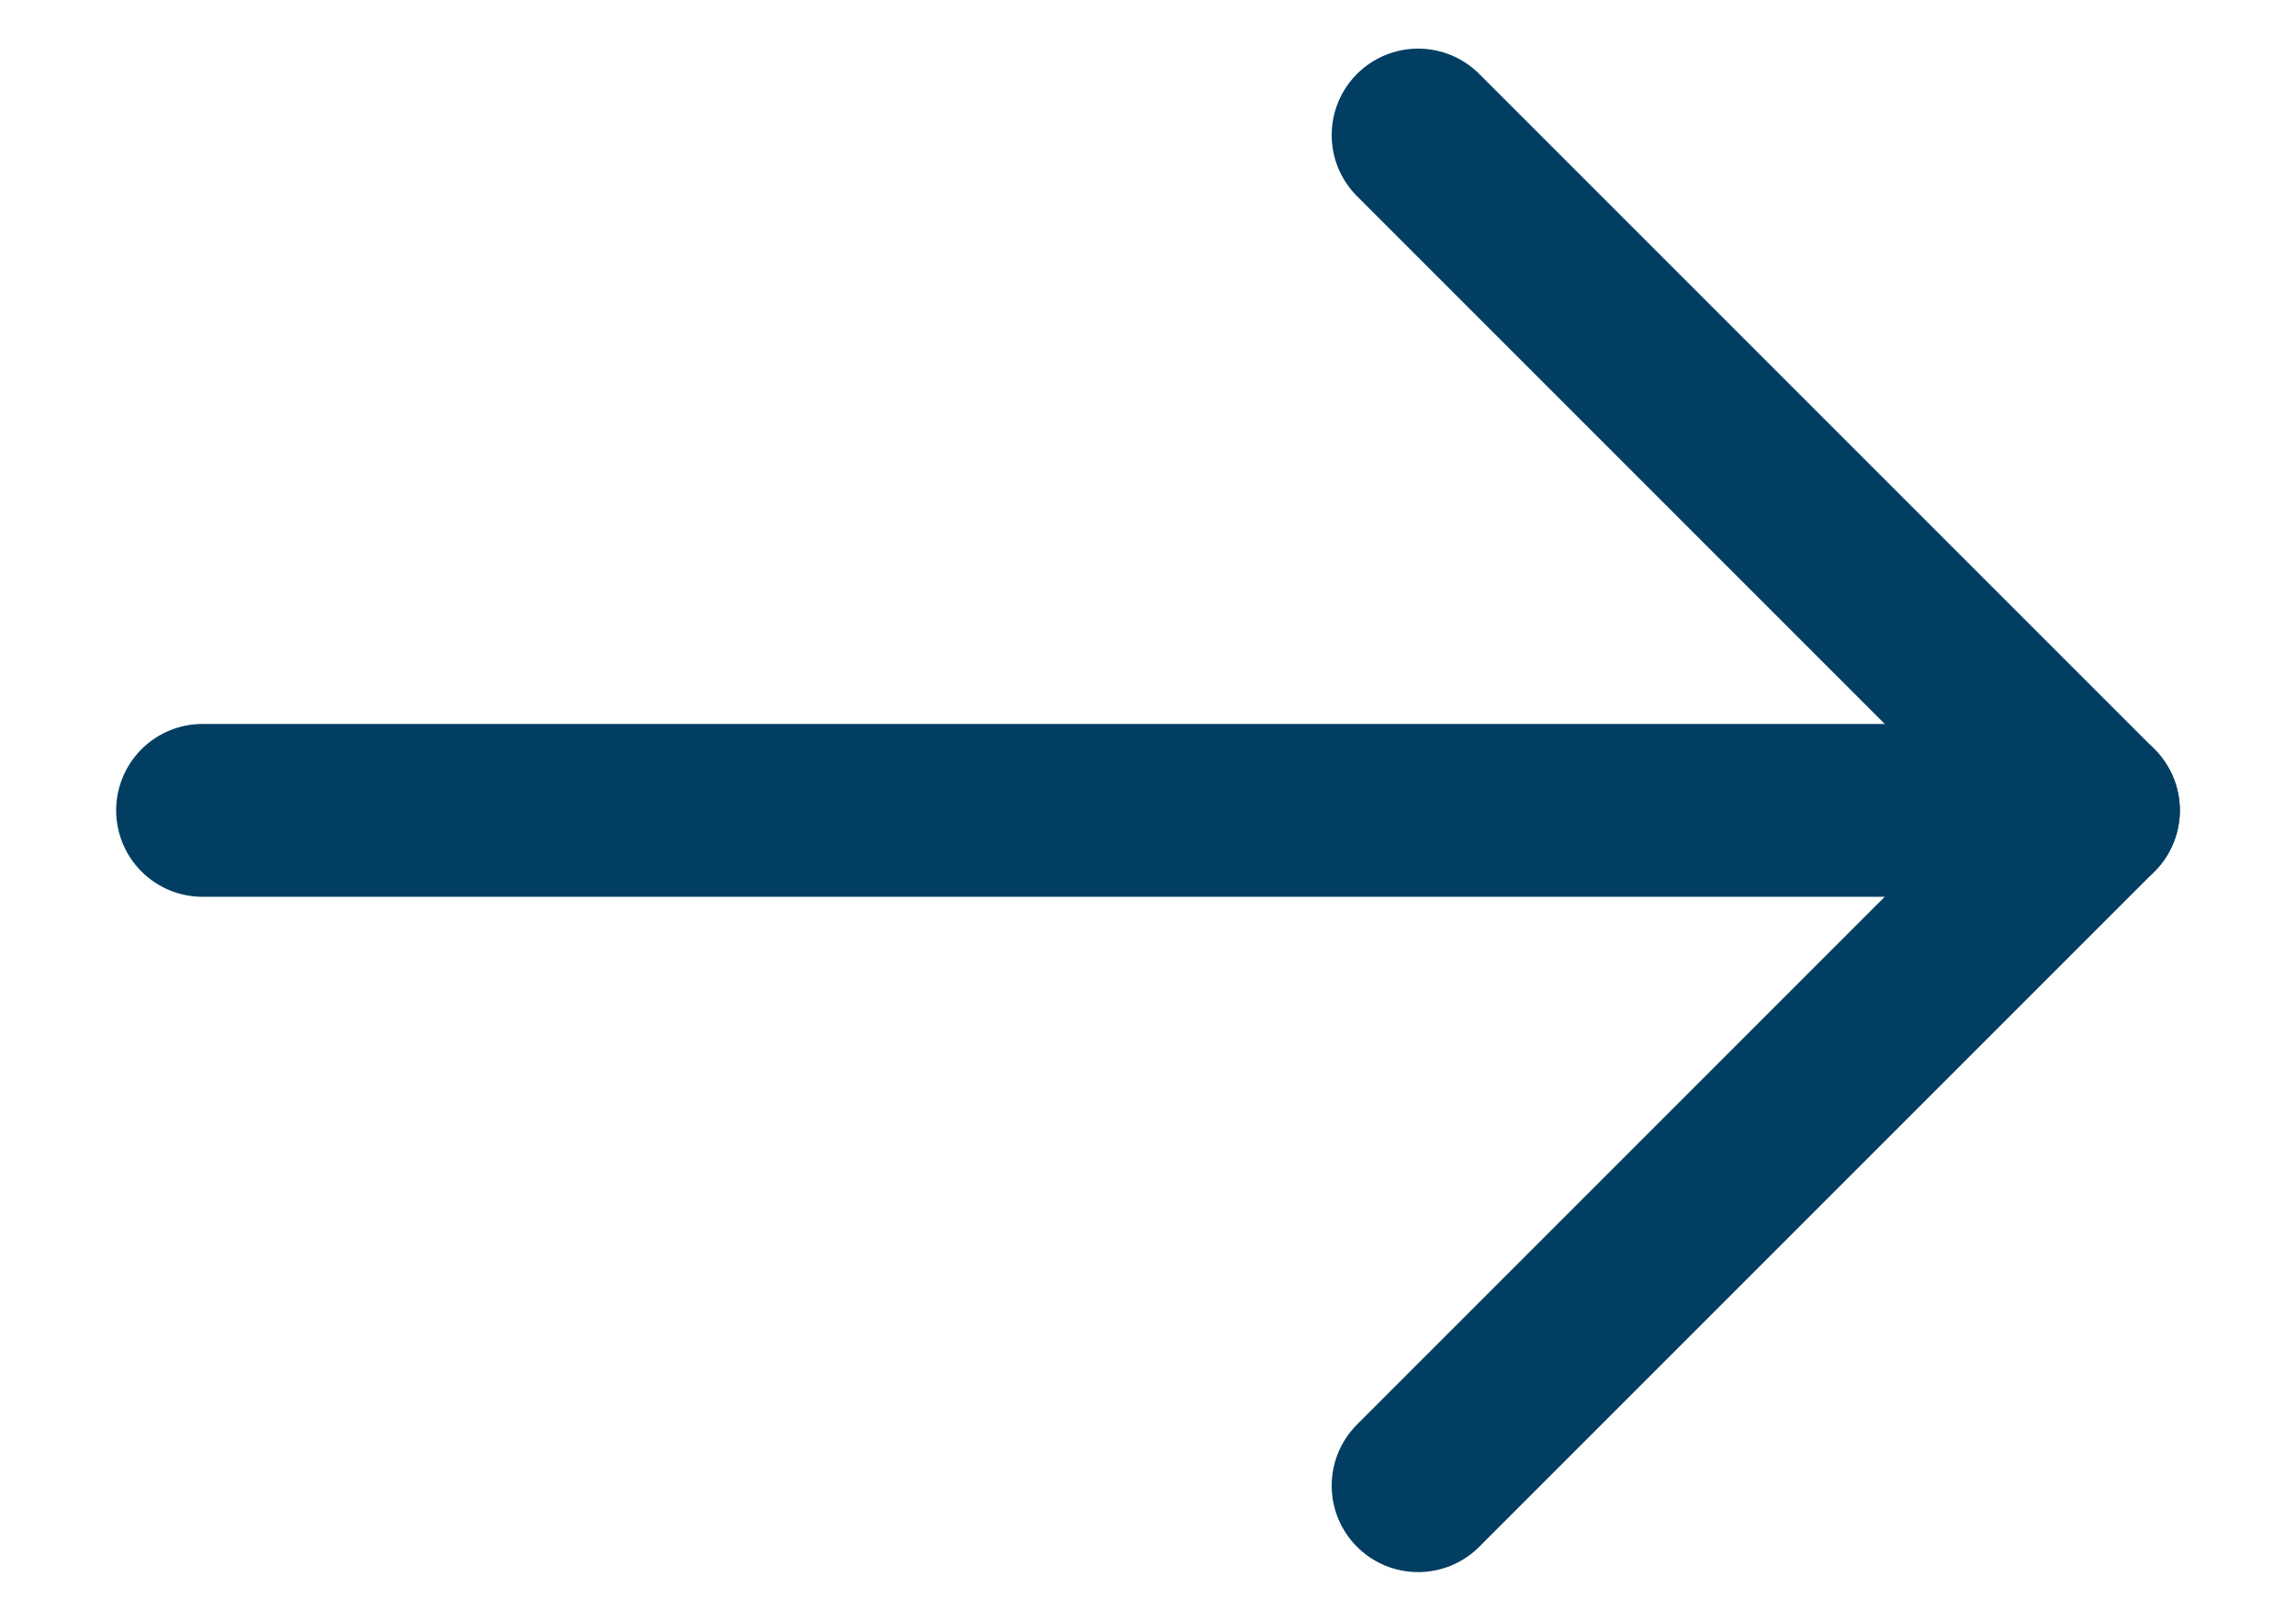 <svg width="17" height="12" viewBox="0 0 17 12" fill="none" xmlns="http://www.w3.org/2000/svg">
<path d="M10.5 1L15.5 6L10.5 11" stroke="#023E62" stroke-width="1.28" stroke-linecap="round" stroke-linejoin="round"/>
<path d="M1.5 6L15.5 6" stroke="#023E62" stroke-width="1.28" stroke-linecap="round" stroke-linejoin="round"/>
</svg>
